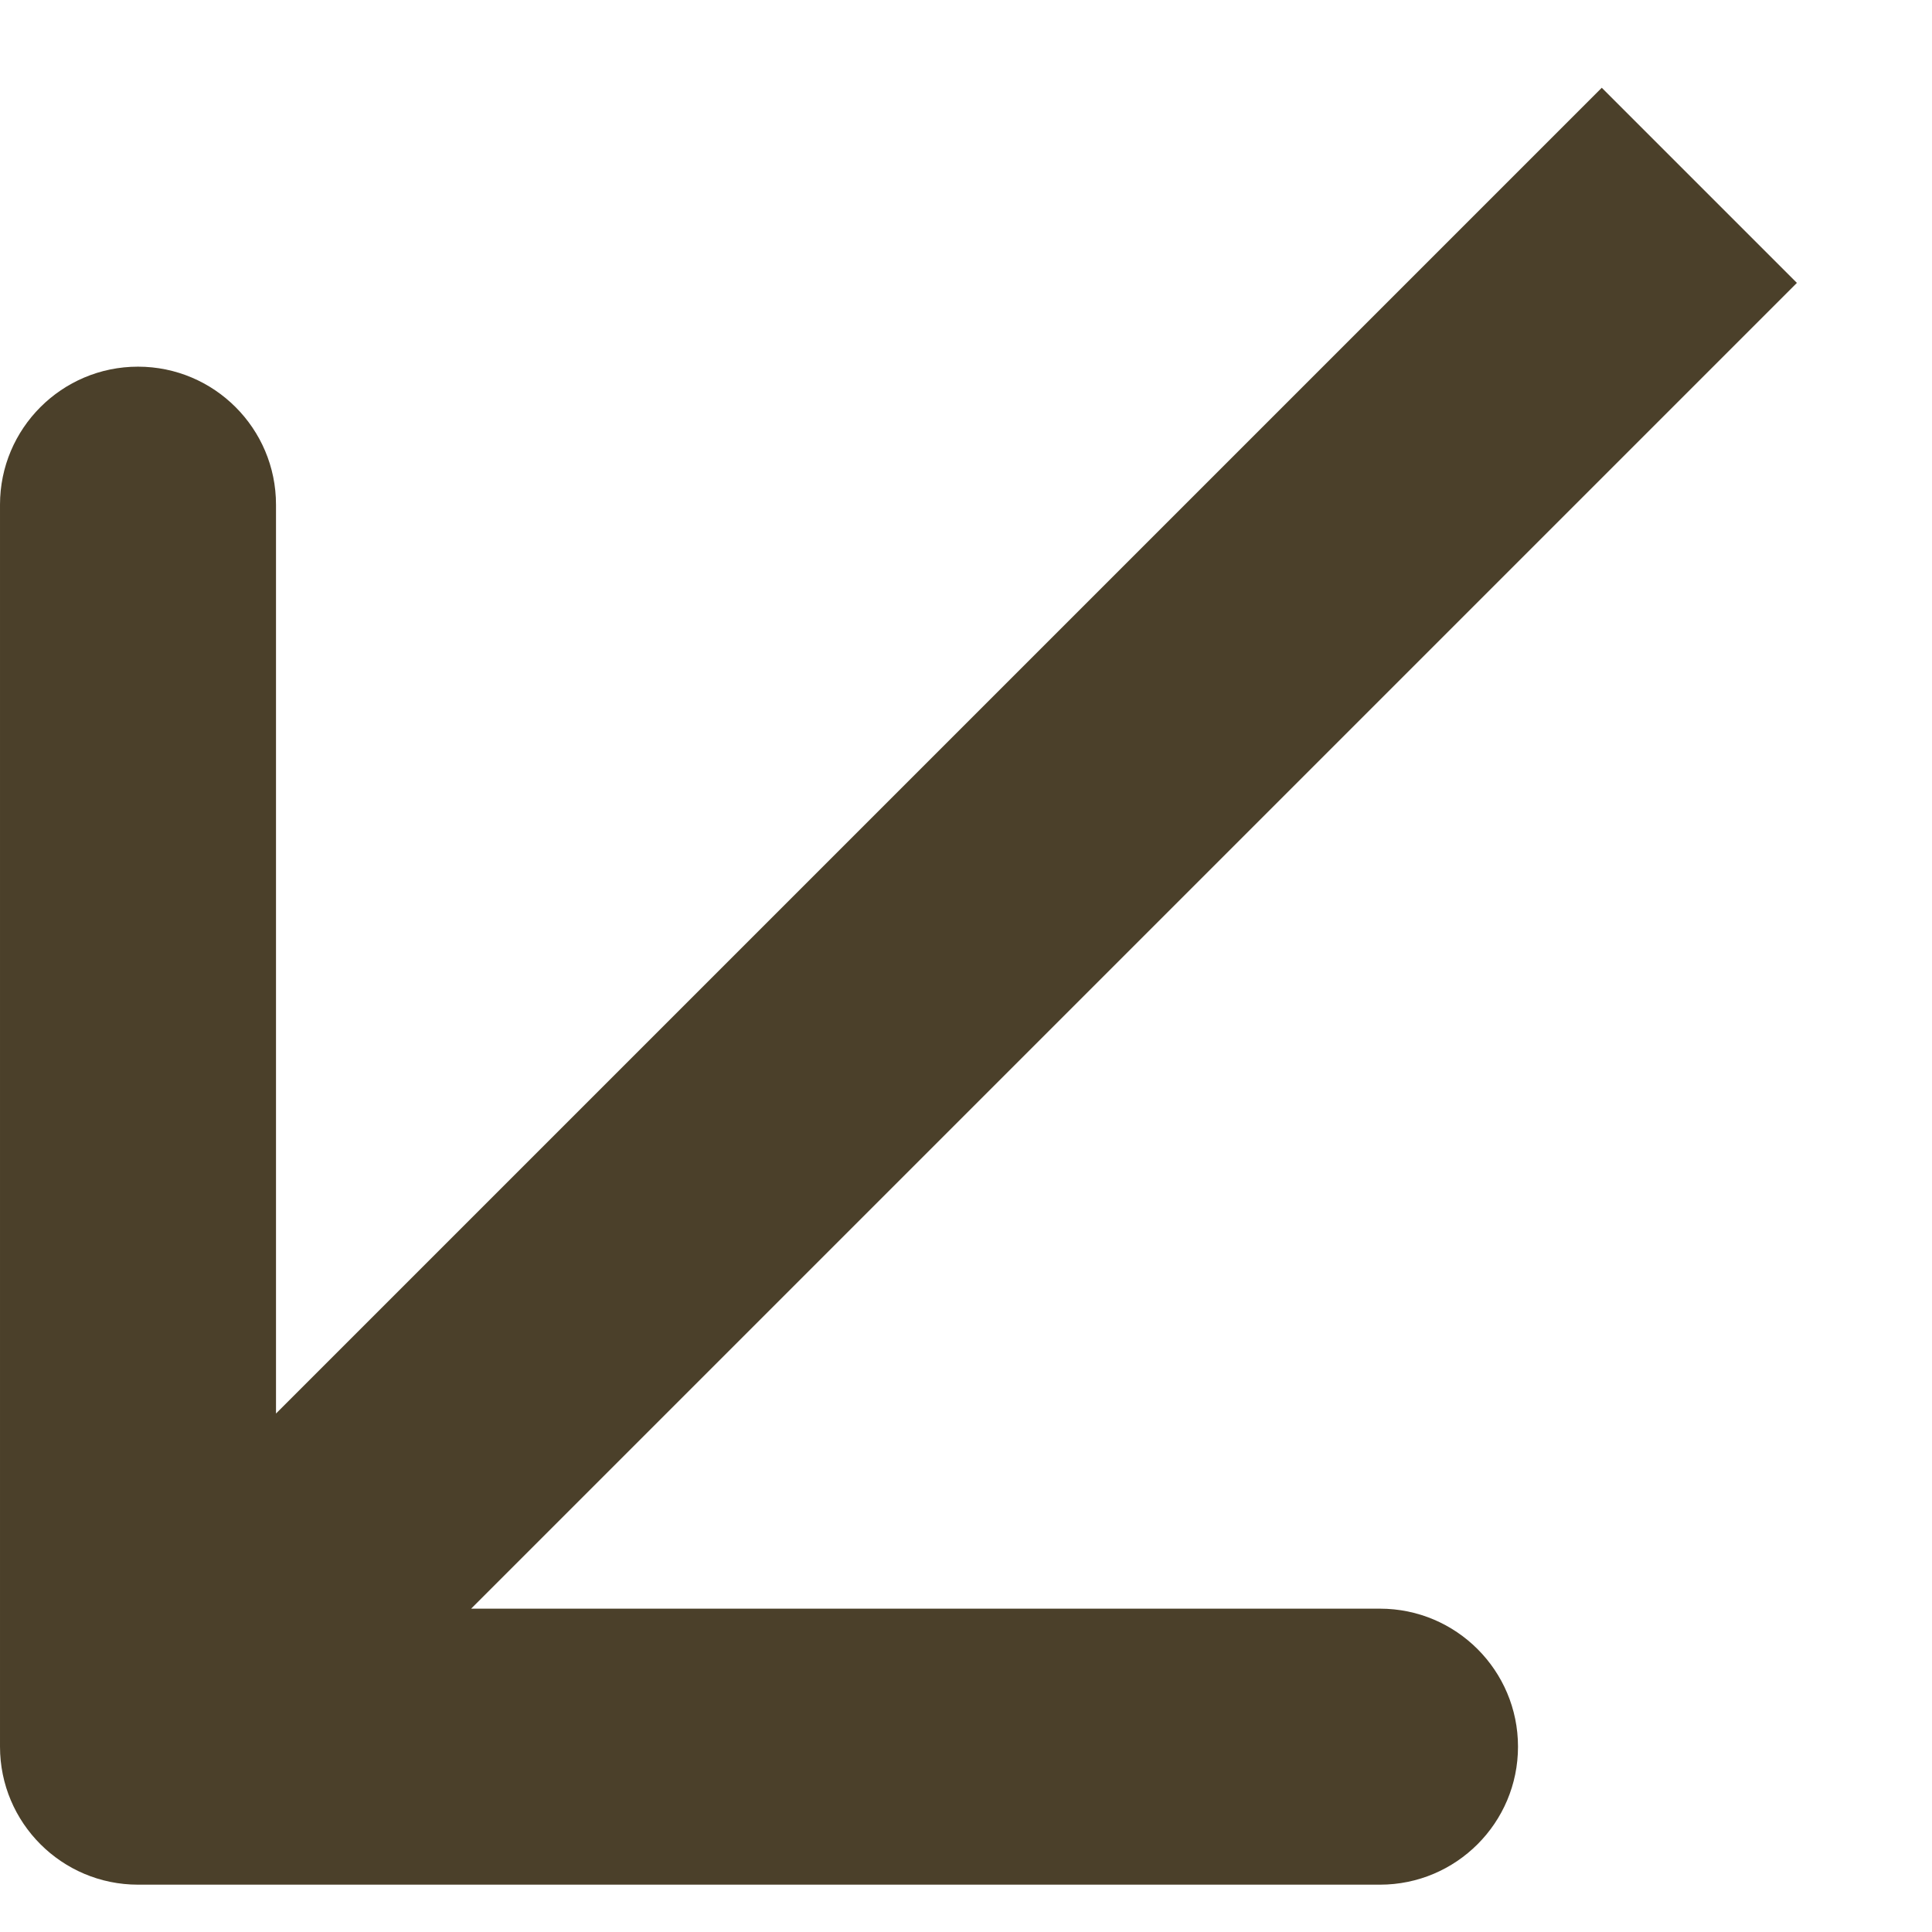 <svg width="14" height="14" viewBox="0 0 14 14" fill="none" xmlns="http://www.w3.org/2000/svg">
<path d="M1.18841e-05 12.657C1.2137e-05 13.209 0.448 13.657 1 13.657L10 13.657C10.552 13.657 11 13.209 11 12.657C11 12.105 10.552 11.657 10 11.657L2 11.657L2 3.657C2 3.105 1.552 2.657 1 2.657C0.448 2.657 1.23477e-05 3.105 1.26849e-05 3.657L1.18841e-05 12.657ZM11.607 0.636L0.293 11.95L1.707 13.364L13.021 2.05L11.607 0.636Z" fill="#4B402A"/>
</svg>
